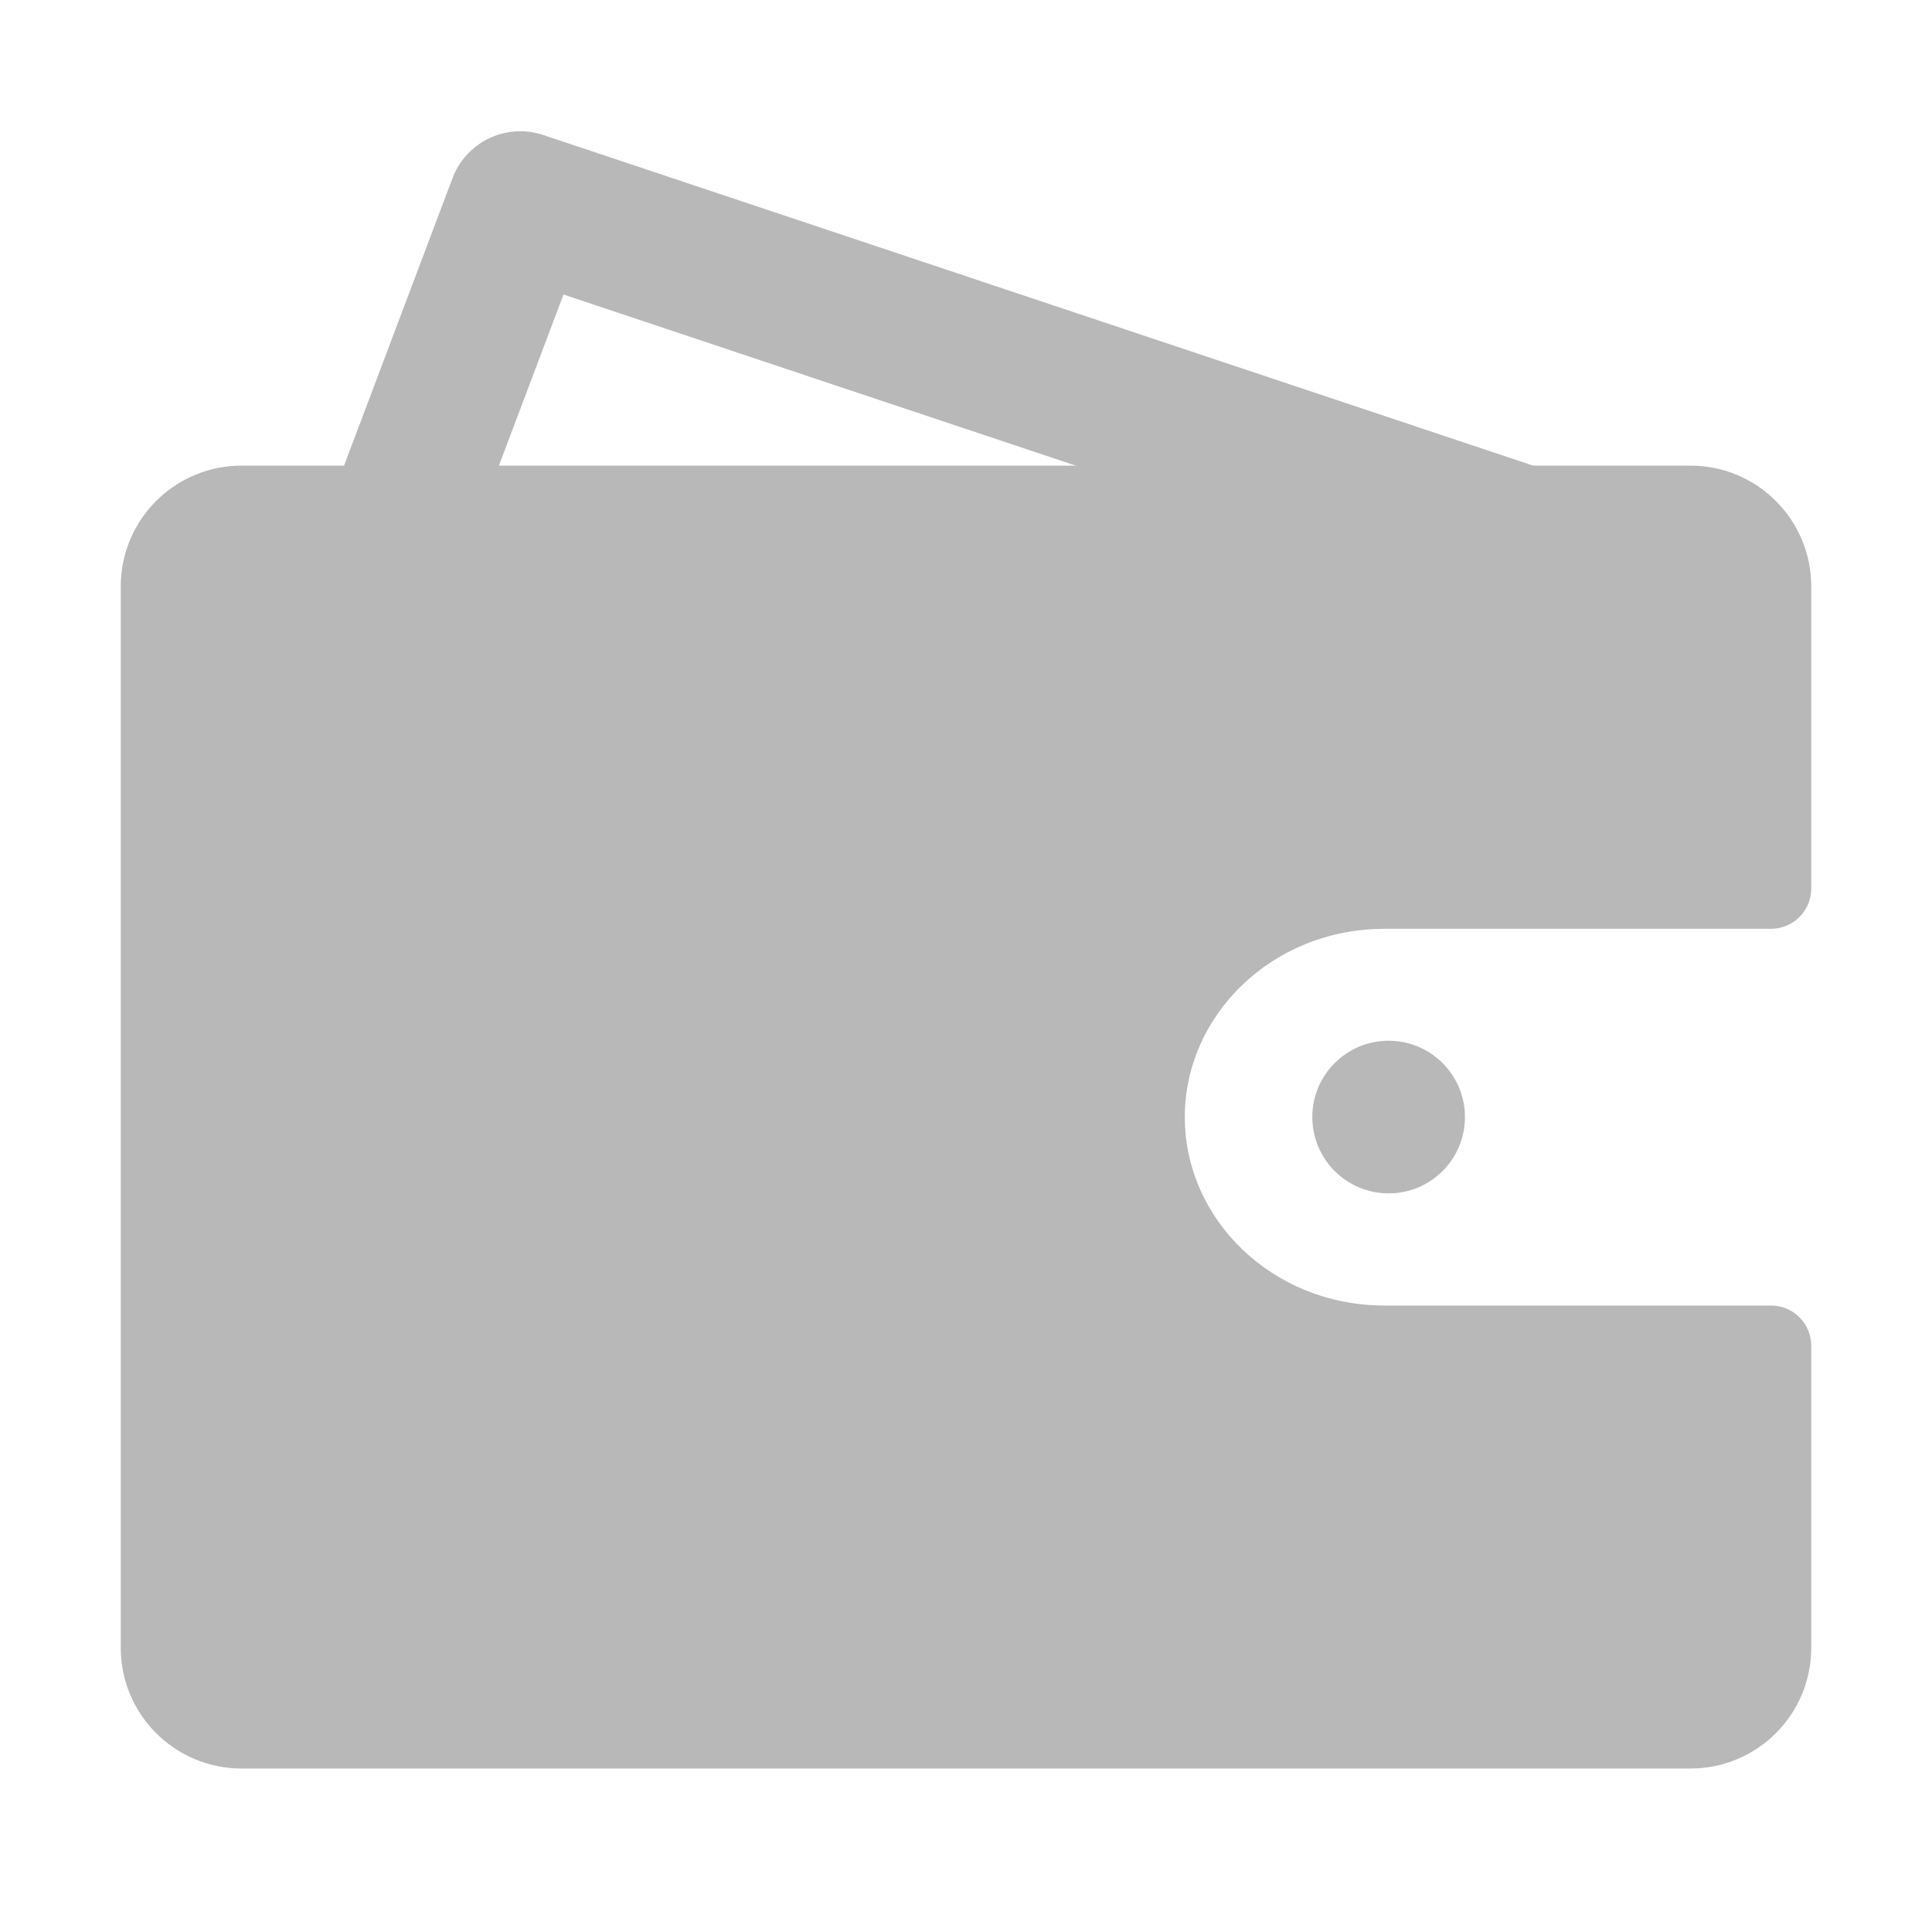 <svg width="16" height="16" viewBox="0 0 16 16" fill="none" xmlns="http://www.w3.org/2000/svg">
<path fill-rule="evenodd" clip-rule="evenodd" d="M3.231 4.544L4.309 1.687L12.886 4.552L3.231 4.544Z" stroke="#B8B8B8" stroke-width="1.2" stroke-linecap="round" stroke-linejoin="round"/>
<path fill-rule="evenodd" clip-rule="evenodd" d="M2 4.189C1.632 4.189 1.333 4.488 1.333 4.856V13.646C1.333 14.015 1.632 14.313 2 14.313H14C14.368 14.313 14.667 14.015 14.667 13.646V11.145H11.467C10.369 11.145 9.479 10.297 9.479 9.252C9.479 8.206 10.369 7.358 11.467 7.358H14.667V4.856C14.667 4.488 14.368 4.189 14 4.189H2Z" fill="#B8B8B8"/>
<path d="M14.667 11.145H15C15 10.961 14.851 10.812 14.667 10.812V11.145ZM14.667 7.358V7.692C14.851 7.692 15 7.542 15 7.358H14.667ZM1.667 4.856C1.667 4.672 1.816 4.523 2 4.523V3.856C1.448 3.856 1 4.304 1 4.856H1.667ZM1.667 13.646V4.856H1V13.646H1.667ZM2 13.98C1.816 13.98 1.667 13.831 1.667 13.646H1C1 14.199 1.448 14.646 2 14.646V13.98ZM14 13.98H2V14.646H14V13.98ZM14.333 13.646C14.333 13.831 14.184 13.98 14 13.98V14.646C14.552 14.646 15 14.199 15 13.646H14.333ZM14.333 11.145V13.646H15V11.145H14.333ZM11.467 11.478H14.667V10.812H11.467V11.478ZM9.146 9.252C9.146 10.496 10.2 11.478 11.467 11.478V10.812C10.537 10.812 9.812 10.098 9.812 9.252H9.146ZM11.467 7.025C10.2 7.025 9.146 8.007 9.146 9.252H9.812C9.812 8.405 10.537 7.692 11.467 7.692V7.025ZM14.667 7.025H11.467V7.692H14.667V7.025ZM14.333 4.856V7.358H15V4.856H14.333ZM14 4.523C14.184 4.523 14.333 4.672 14.333 4.856H15C15 4.304 14.552 3.856 14 3.856V4.523ZM2 4.523H14V3.856H2V4.523Z" fill="#B8B8B8"/>
<circle cx="11.5" cy="9.251" r="0.632" fill="#B8B8B8"/>
</svg>
